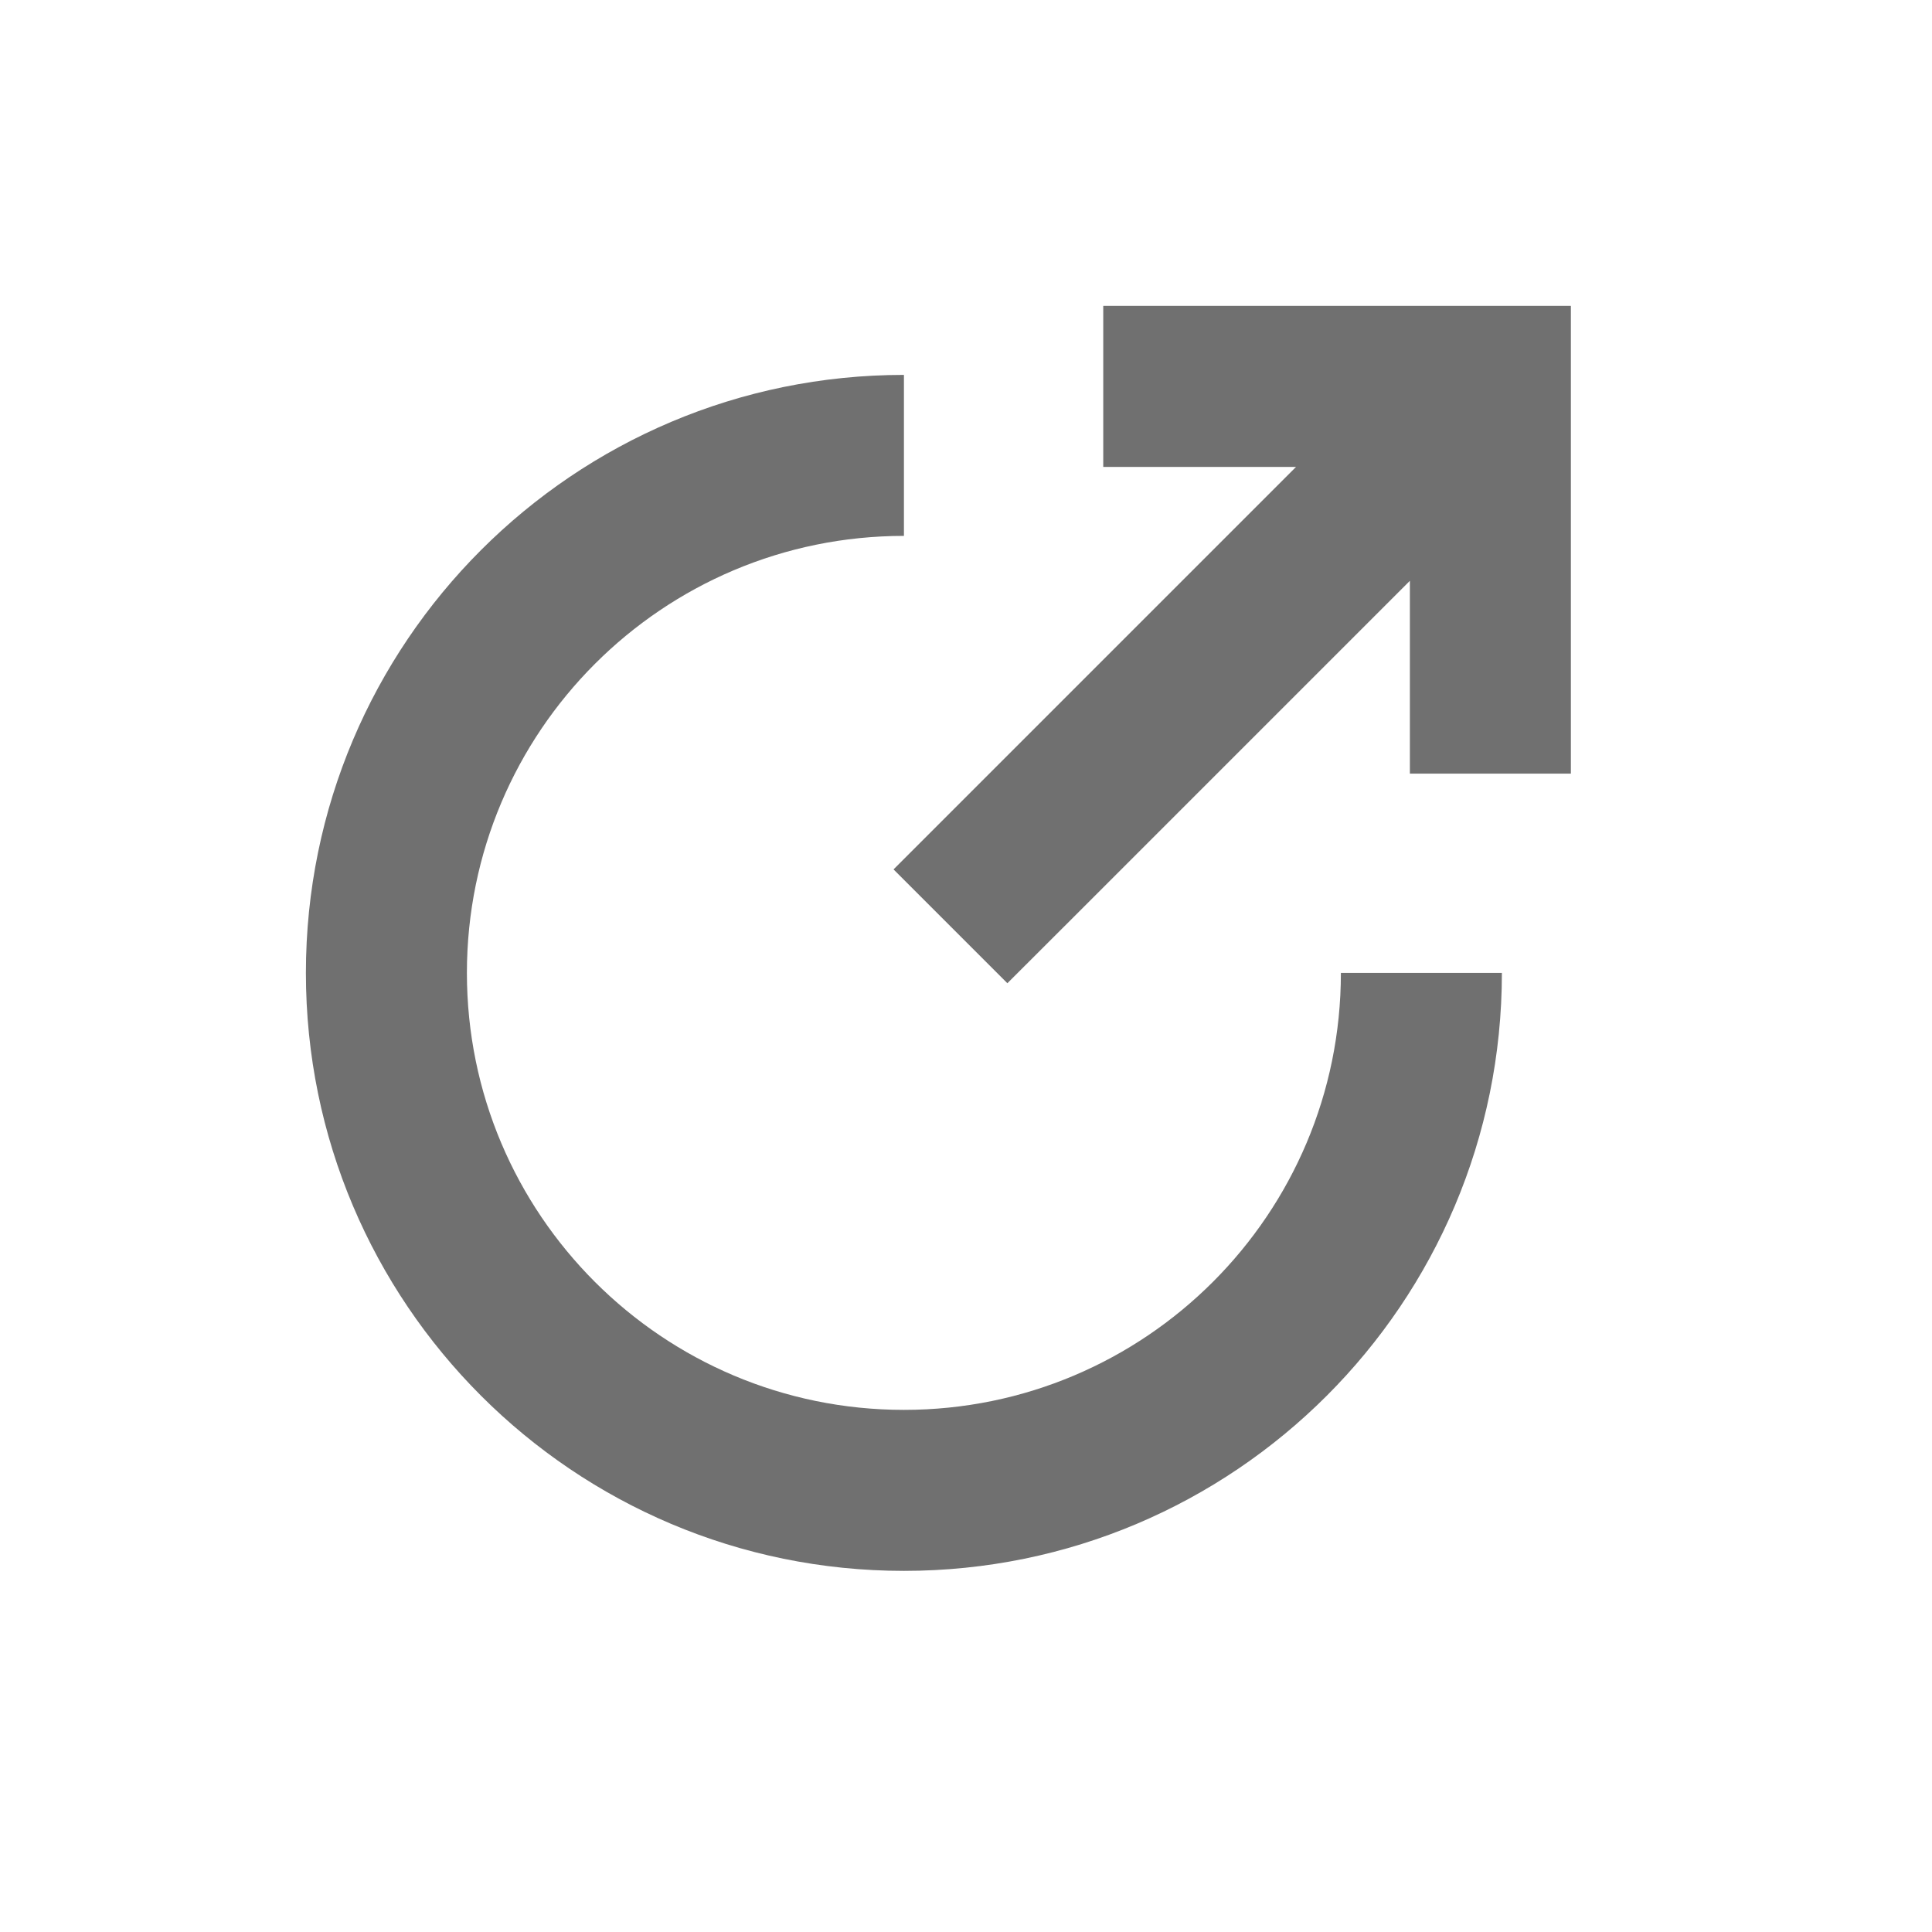 <svg width="24" height="24" viewBox="0 0 24 24" fill="none" xmlns="http://www.w3.org/2000/svg">
<path fill-rule="evenodd" clip-rule="evenodd" d="M14.705 3.8H13.705V5.8H14.705H16.1L11.807 10.093L11.1 10.8L12.514 12.214L13.222 11.507L17.514 7.215V8.61V9.61H19.514V8.61V4.8V3.8H18.514H14.705ZM3.8 12.086C3.8 7.983 7.126 4.657 11.229 4.657V6.657C8.23 6.657 5.8 9.088 5.8 12.086C5.8 15.084 8.23 17.514 11.229 17.514C14.227 17.514 16.657 15.084 16.657 12.086H18.657C18.657 16.189 15.331 19.514 11.229 19.514C7.126 19.514 3.8 16.189 3.8 12.086Z" fill="black" fill-opacity="0.56"/>
</svg>
